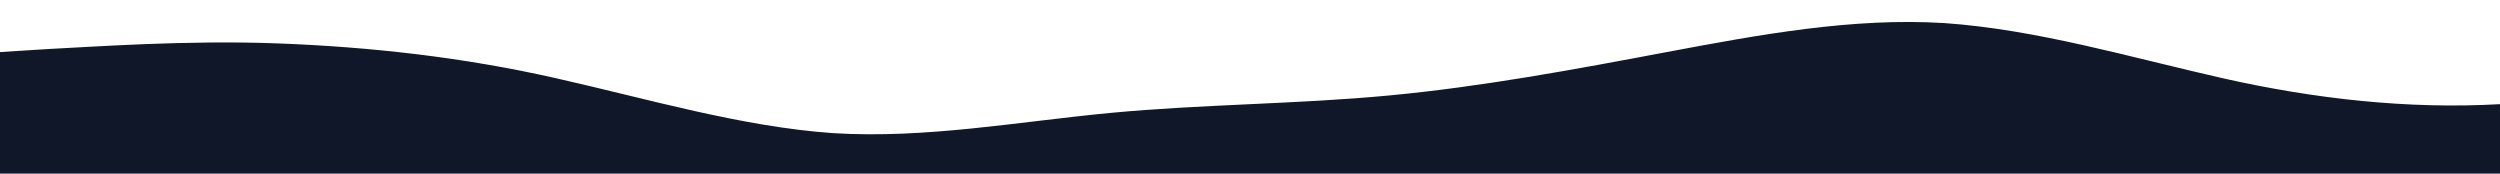 <?xml version="1.0" standalone="no"?>
<svg xmlns:xlink="http://www.w3.org/1999/xlink" id="wave" style="transform:rotate(180deg); transition: 0.3s" viewBox="0 0 1440 100" version="1.1" xmlns="http://www.w3.org/2000/svg"><defs><linearGradient id="sw-gradient-0" x1="0" x2="0" y1="1" y2="0"><stop stop-color="rgba(16, 23, 40, 1)" offset="0%"/><stop stop-color="rgba(16, 23, 40, 1)" offset="100%"/></linearGradient></defs><path style="transform:translate(0, 0px); opacity:1" fill="url(#sw-gradient-0)" d="M0,30L26.7,28.3C53.3,27,107,23,160,25C213.3,27,267,33,320,45C373.3,57,427,73,480,76.7C533.3,80,587,70,640,65C693.3,60,747,60,800,55C853.3,50,907,40,960,30C1013.3,20,1067,10,1120,13.3C1173.3,17,1227,33,1280,45C1333.3,57,1387,63,1440,60C1493.3,57,1547,43,1600,35C1653.3,27,1707,23,1760,33.3C1813.3,43,1867,67,1920,66.7C1973.3,67,2027,43,2080,35C2133.3,27,2187,33,2240,30C2293.3,27,2347,13,2400,21.7C2453.3,30,2507,60,2560,75C2613.3,90,2667,90,2720,90C2773.3,90,2827,90,2880,88.3C2933.3,87,2987,83,3040,78.3C3093.3,73,3147,67,3200,68.3C3253.3,70,3307,80,3360,81.7C3413.3,83,3467,77,3520,66.7C3573.3,57,3627,43,3680,31.7C3733.3,20,3787,10,3813,5L3840,0L3840,100L3813.3,100C3786.7,100,3733,100,3680,100C3626.7,100,3573,100,3520,100C3466.7,100,3413,100,3360,100C3306.7,100,3253,100,3200,100C3146.7,100,3093,100,3040,100C2986.7,100,2933,100,2880,100C2826.7,100,2773,100,2720,100C2666.7,100,2613,100,2560,100C2506.7,100,2453,100,2400,100C2346.7,100,2293,100,2240,100C2186.7,100,2133,100,2080,100C2026.7,100,1973,100,1920,100C1866.7,100,1813,100,1760,100C1706.7,100,1653,100,1600,100C1546.7,100,1493,100,1440,100C1386.7,100,1333,100,1280,100C1226.7,100,1173,100,1120,100C1066.7,100,1013,100,960,100C906.7,100,853,100,800,100C746.7,100,693,100,640,100C586.7,100,533,100,480,100C426.7,100,373,100,320,100C266.7,100,213,100,160,100C106.7,100,53,100,27,100L0,100Z"/></svg>